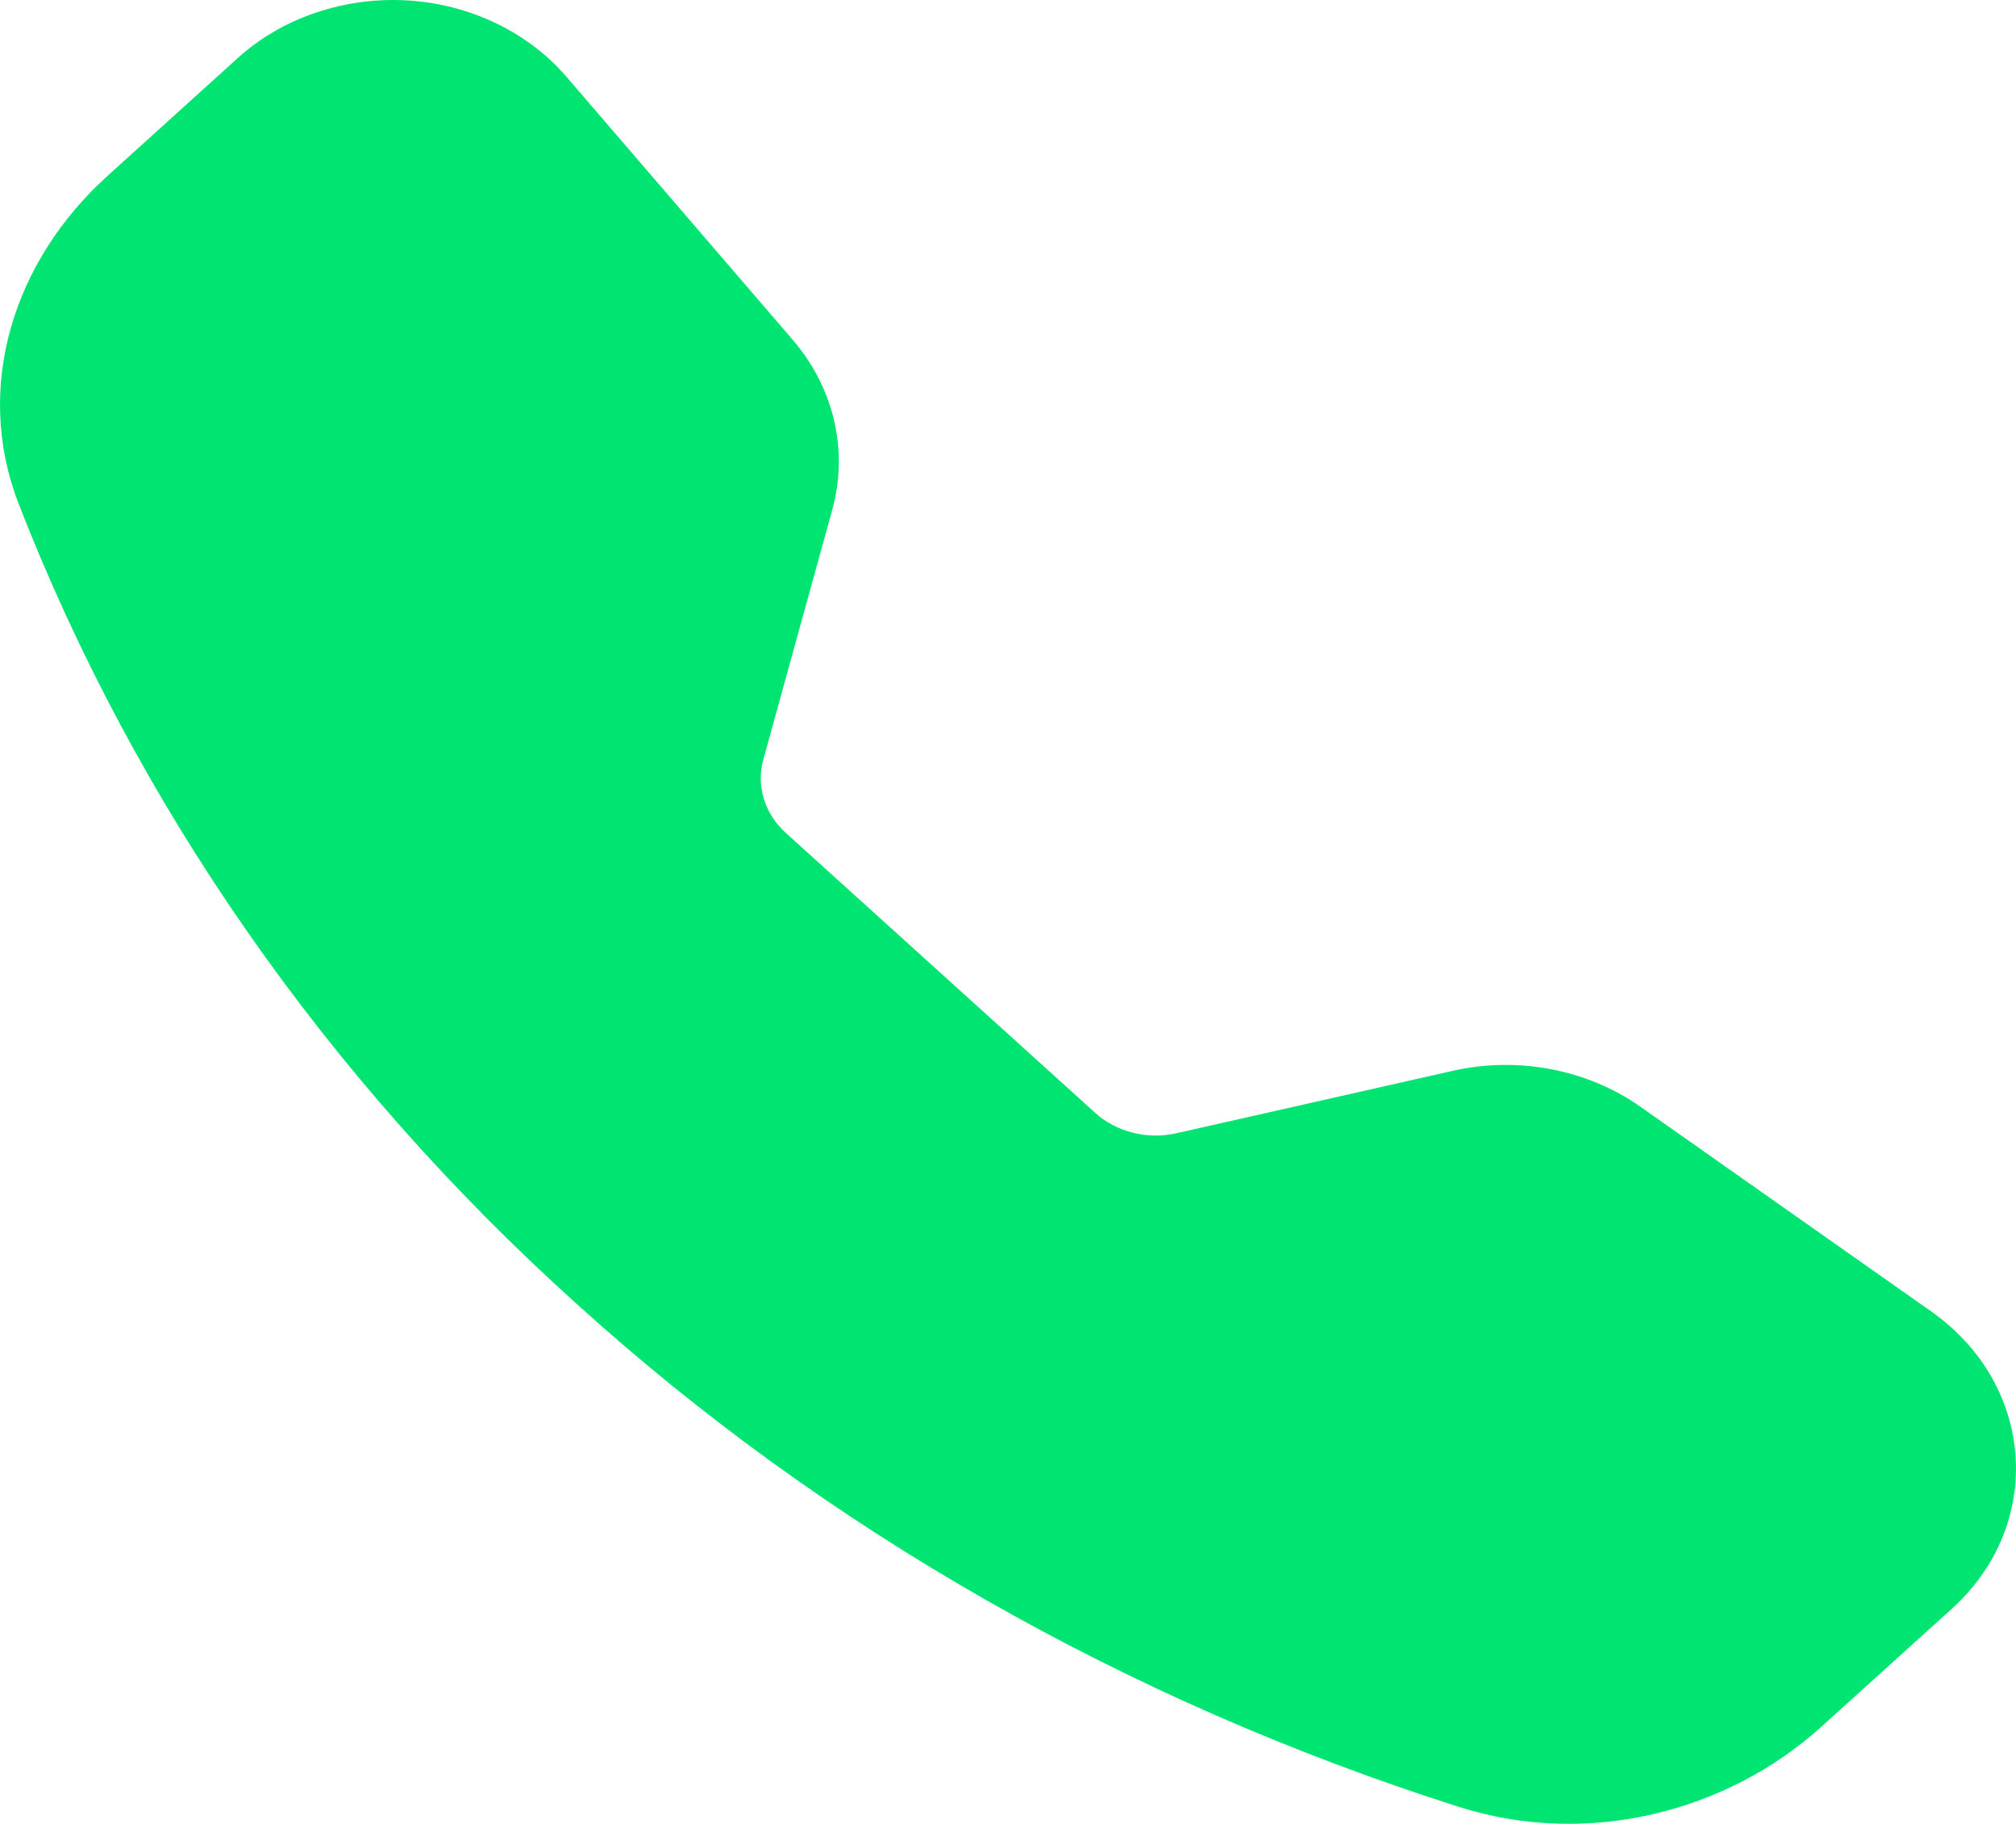 <svg width="21" height="19" viewBox="0 0 21 19" fill="none" xmlns="http://www.w3.org/2000/svg">
<path fill-rule="evenodd" clip-rule="evenodd" d="M2.475 0.606C2.704 0.398 2.98 0.237 3.284 0.134C3.587 0.03 3.912 -0.014 4.236 0.004C4.559 0.022 4.875 0.103 5.162 0.24C5.449 0.377 5.701 0.568 5.9 0.799L8.256 3.538C8.688 4.04 8.84 4.694 8.669 5.312L7.951 7.913C7.914 8.047 7.916 8.188 7.957 8.322C7.998 8.456 8.077 8.578 8.185 8.676L11.41 11.594C11.518 11.692 11.653 11.763 11.802 11.8C11.95 11.837 12.106 11.839 12.255 11.805L15.128 11.156C15.465 11.079 15.816 11.073 16.156 11.138C16.496 11.203 16.815 11.337 17.089 11.53L20.115 13.66C21.203 14.426 21.303 15.881 20.329 16.761L18.972 17.988C18.001 18.867 16.549 19.253 15.196 18.822C11.733 17.72 8.588 15.926 5.996 13.573C3.396 11.228 1.414 8.383 0.195 5.25C-0.28 4.027 0.146 2.712 1.118 1.834L2.475 0.606Z" fill="#00E472"/>
</svg>
